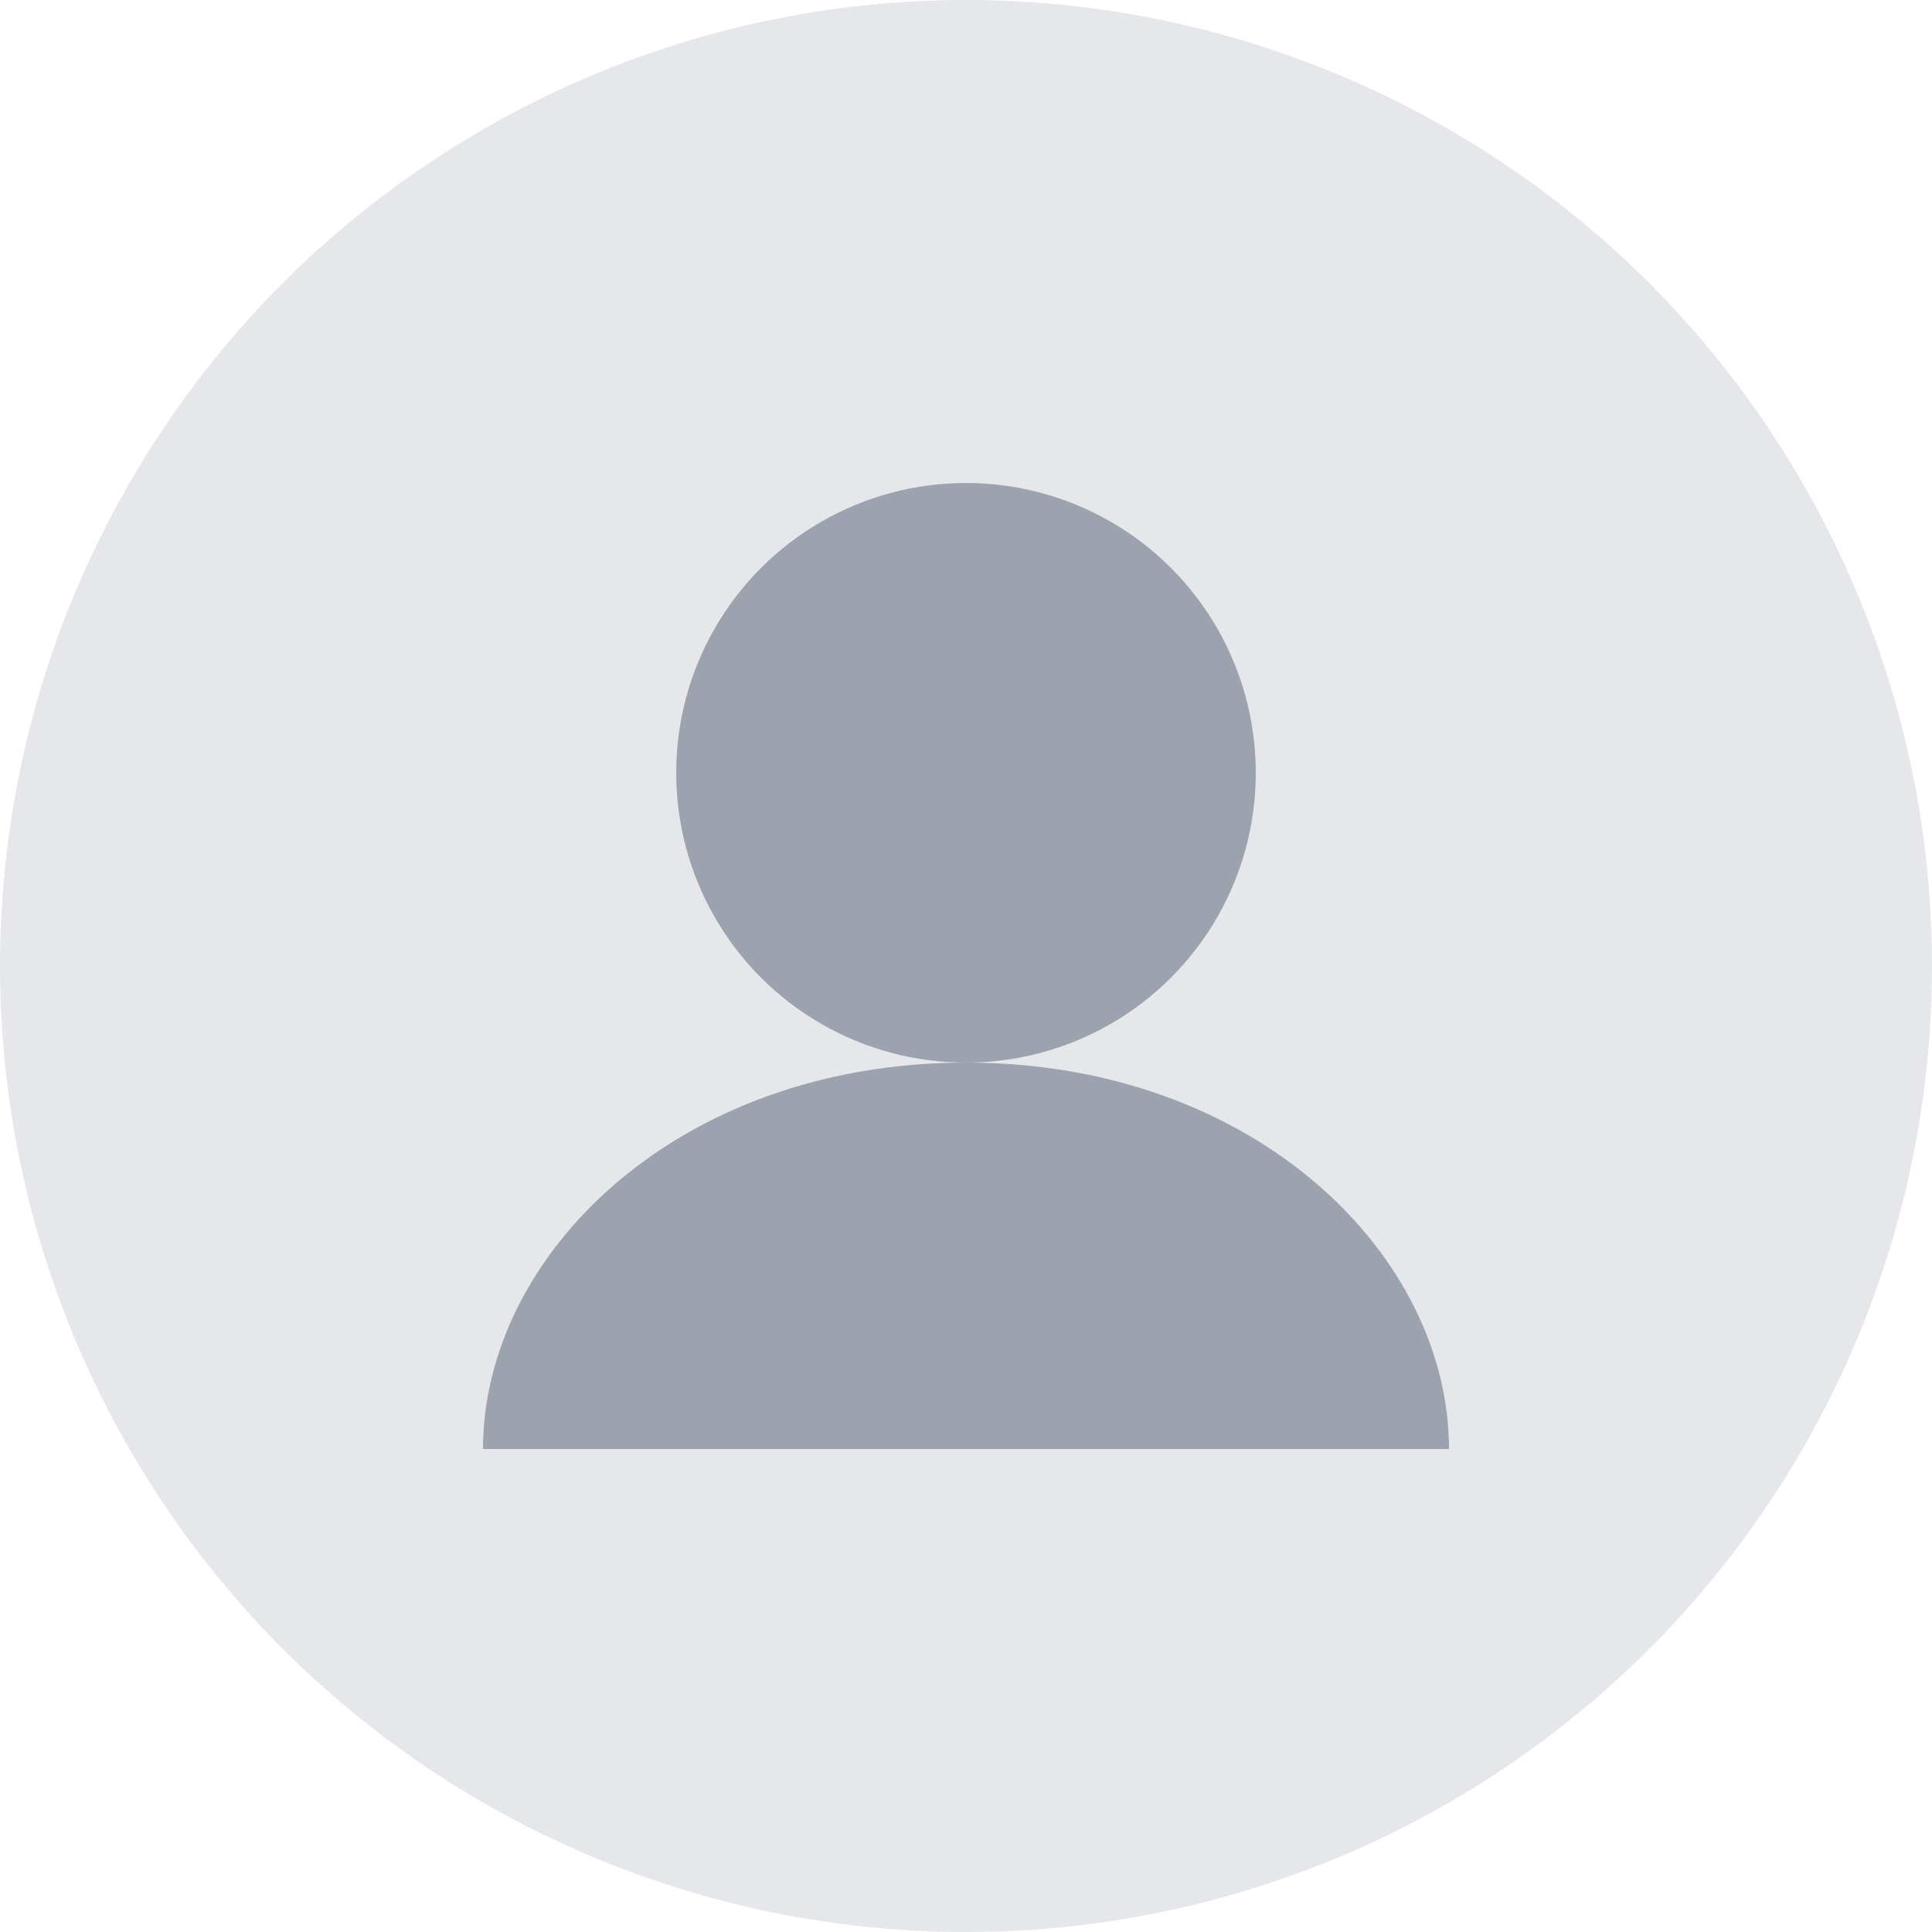 <svg width="100" height="100" viewBox="0 0 100 100" fill="none" xmlns="http://www.w3.org/2000/svg">
<circle cx="50" cy="50" r="50" fill="#E5E7EB"/>
<circle cx="50" cy="40" r="15" fill="#9CA3AF"/>
<path d="M25 75C25 65 35 55 50 55C65 55 75 65 75 75" fill="#9CA3AF"/>
</svg>
